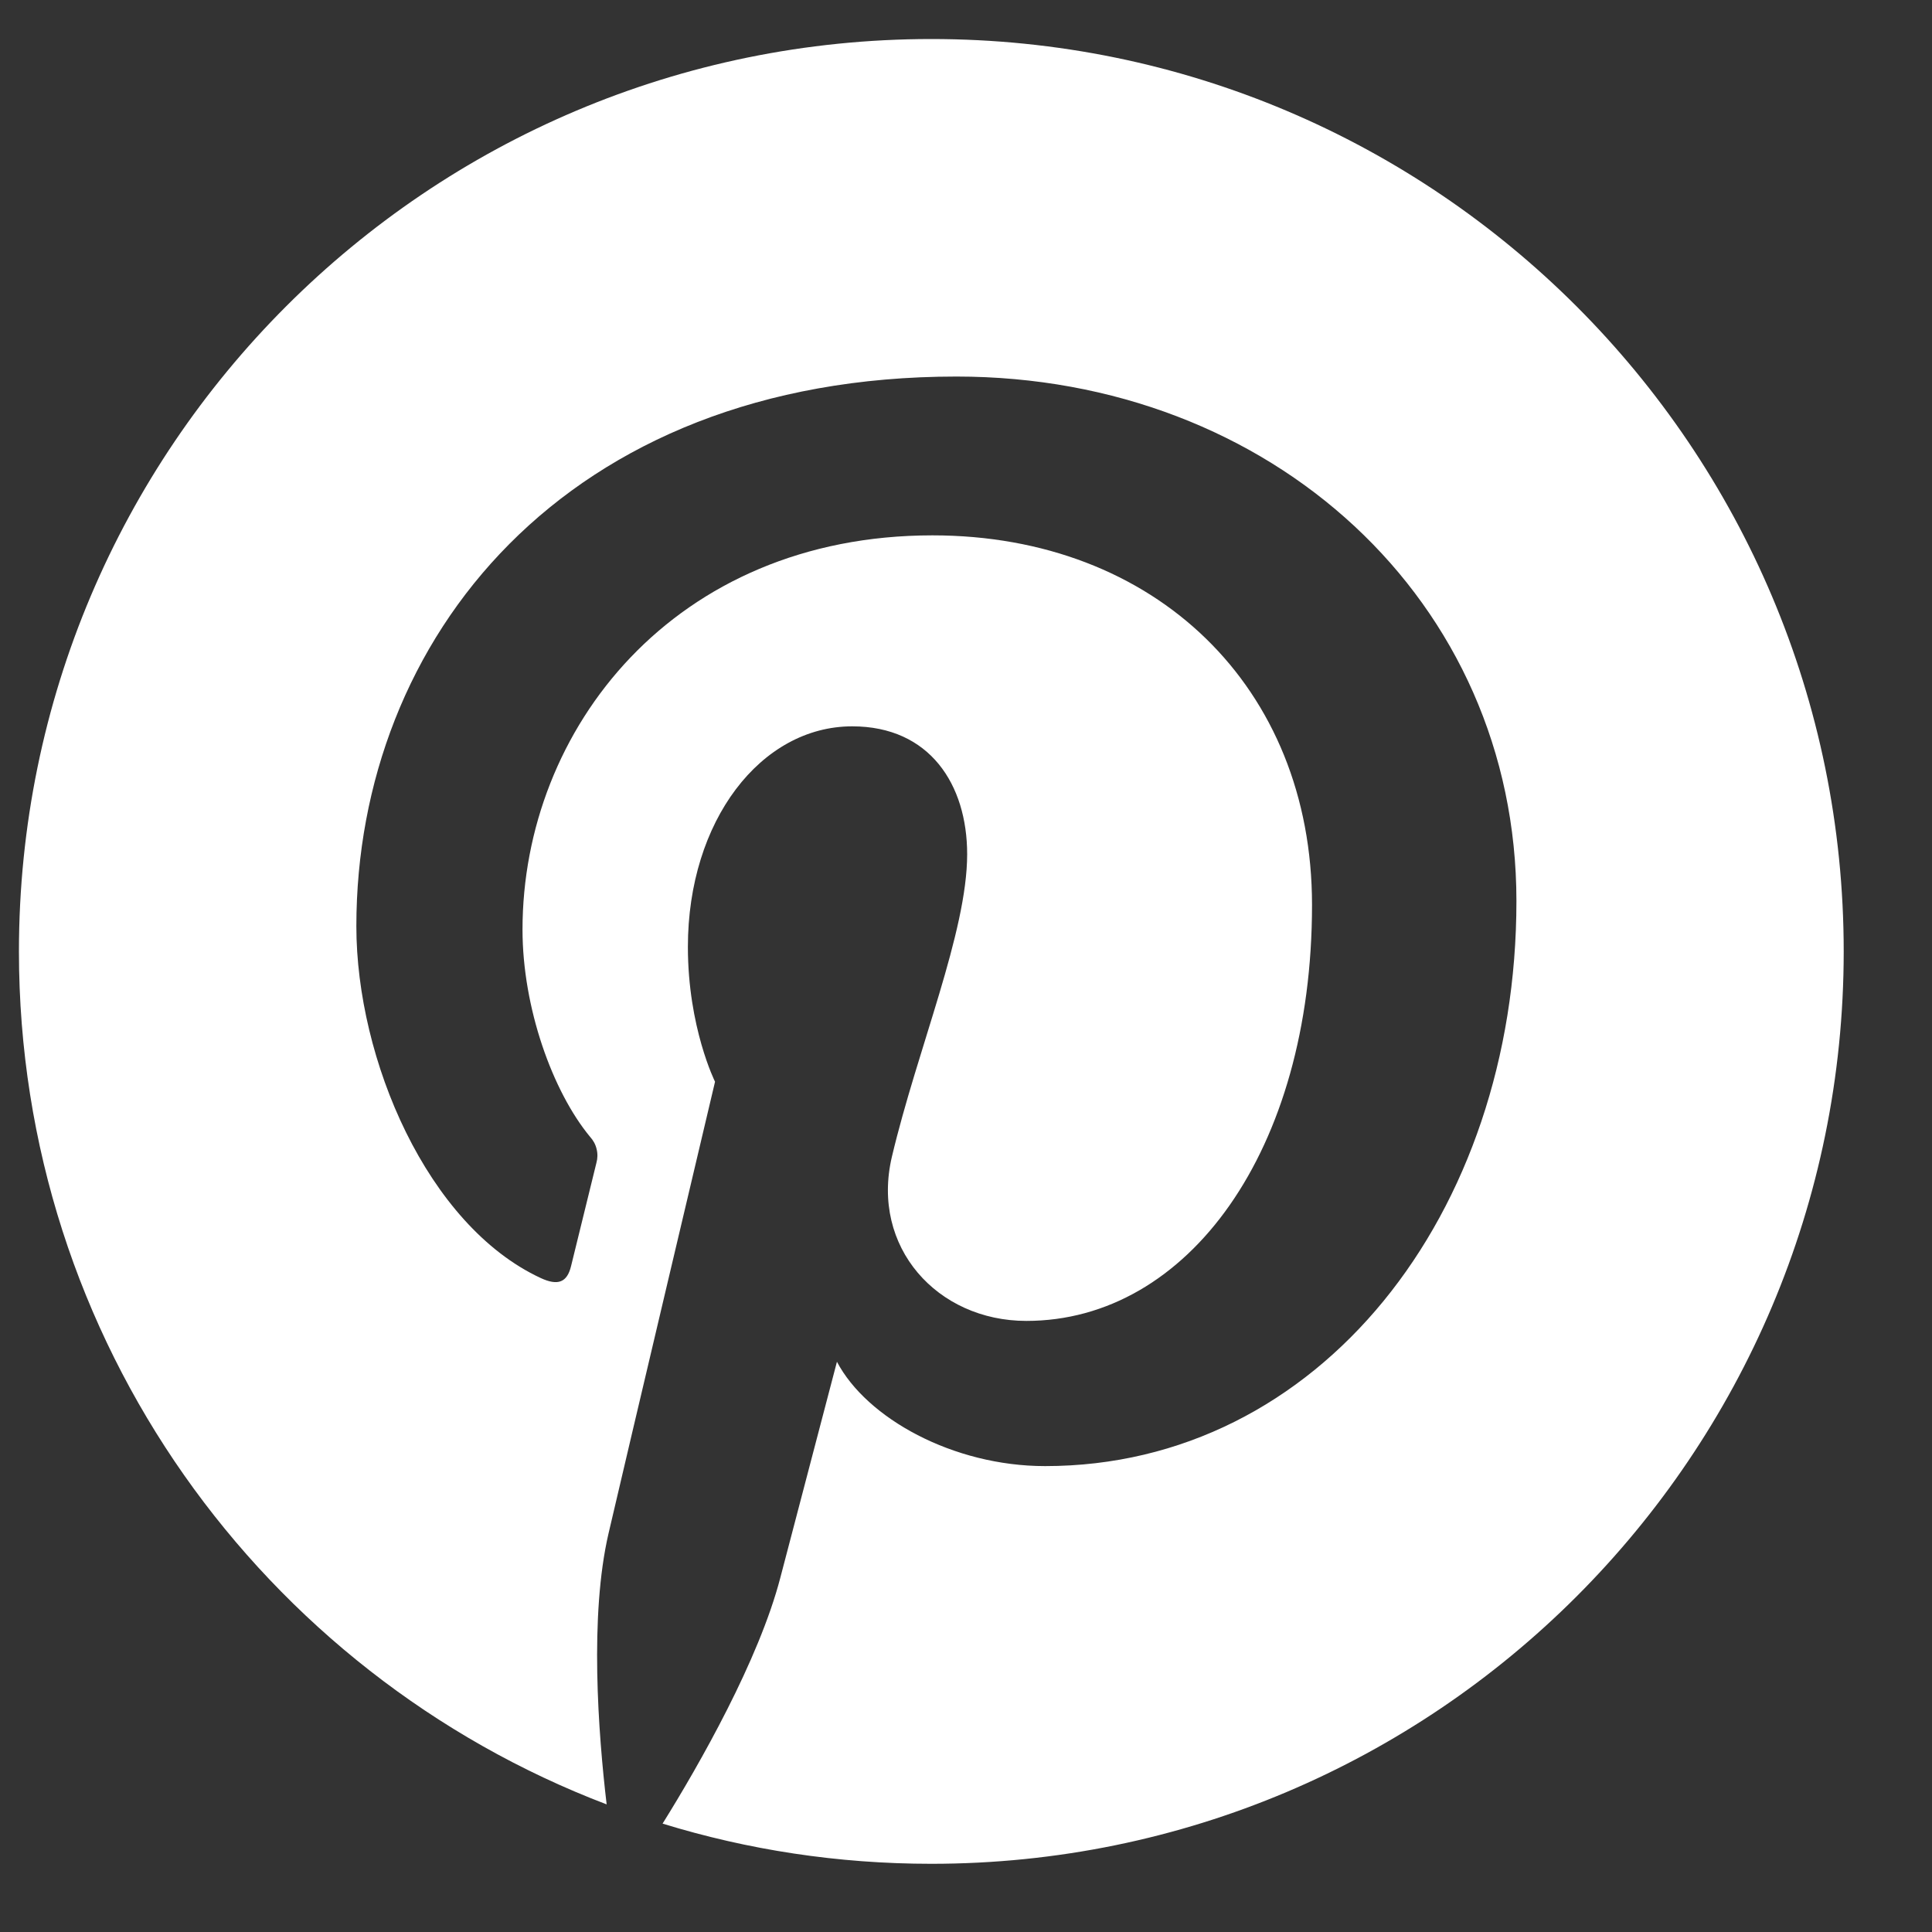 <svg width="20" height="20" viewBox="0 0 20 20" fill="none" xmlns="http://www.w3.org/2000/svg">
<rect x="0" y="0" width="20" height="20" fill="#333333" stroke="none"/>
<path d="M0.196 9.849C0.196 13.882 2.723 17.324 6.28 18.679C6.193 17.942 6.101 16.725 6.3 15.872C6.47 15.139 7.402 11.198 7.402 11.198C7.402 11.198 7.121 10.636 7.121 9.802C7.121 8.495 7.878 7.519 8.822 7.519C9.625 7.519 10.012 8.122 10.012 8.843C10.012 9.65 9.498 10.856 9.233 11.974C9.012 12.91 9.703 13.674 10.625 13.674C12.296 13.674 13.582 11.912 13.582 9.368C13.582 7.116 11.963 5.542 9.653 5.542C6.979 5.542 5.409 7.549 5.409 9.623C5.409 10.431 5.719 11.297 6.108 11.768C6.141 11.804 6.165 11.847 6.176 11.895C6.188 11.942 6.187 11.991 6.174 12.038C6.102 12.336 5.943 12.974 5.912 13.105C5.871 13.276 5.776 13.313 5.597 13.23C4.423 12.684 3.689 10.967 3.689 9.588C3.689 6.621 5.844 3.898 9.901 3.898C13.163 3.898 15.698 6.222 15.698 9.328C15.698 12.569 13.656 15.177 10.819 15.177C9.866 15.177 8.971 14.681 8.664 14.097C8.664 14.097 8.193 15.893 8.078 16.332C7.856 17.185 7.241 18.265 6.859 18.878C7.739 19.149 8.673 19.294 9.641 19.294C14.857 19.294 19.086 15.065 19.086 9.849C19.086 4.633 14.857 0.404 9.641 0.404C4.425 0.404 0.196 4.633 0.196 9.849Z" fill="white"/>
</svg>
